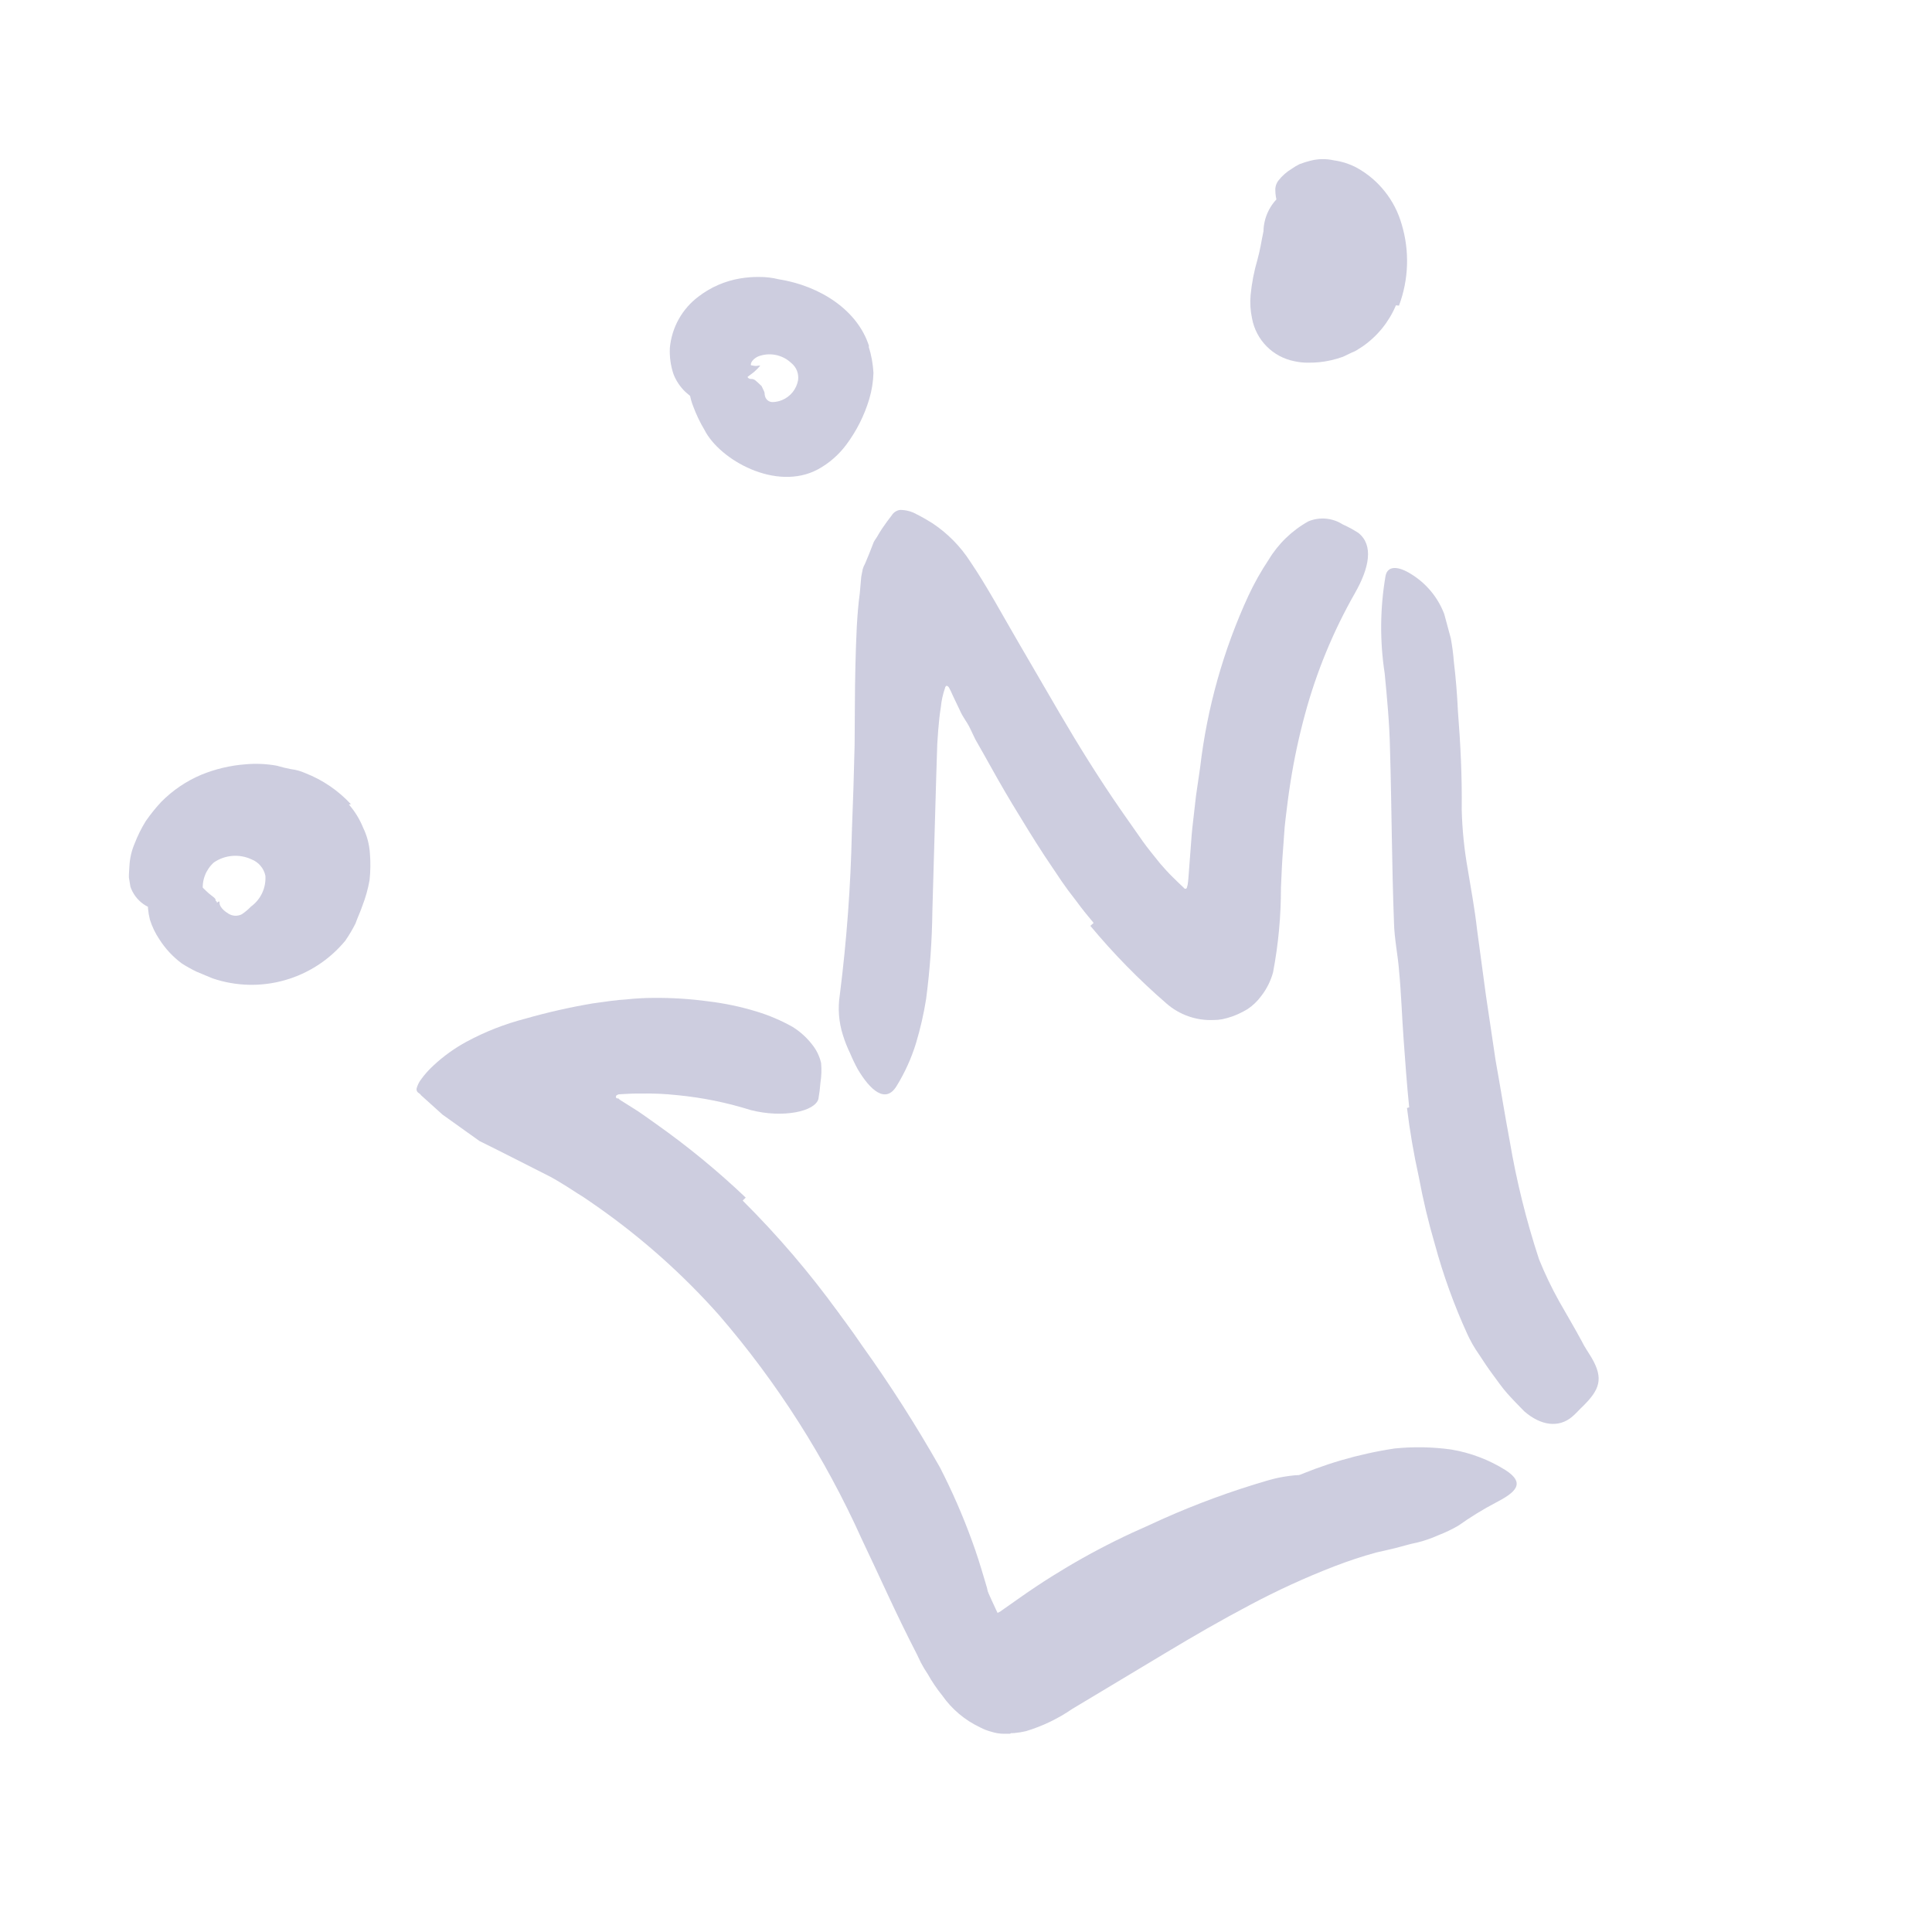 <svg width="110" height="110" viewBox="0 0 110 110" fill="none" xmlns="http://www.w3.org/2000/svg">
<g id="scribble final version-123">
<path id="Path" d="M55.365 96.021L55.204 96.009C55.204 96.009 55.178 95.955 55.105 96.057L55.021 96.019C54.943 95.958 54.872 95.888 54.81 95.81L54.397 95.342C54.257 95.188 54.095 94.988 53.937 94.798C53.779 94.607 53.812 94.536 53.742 94.392L53.603 93.915C53.445 93.237 53.304 92.551 53.145 91.917L52.961 91.185L52.826 90.695C52.468 89.372 52.018 88.076 51.479 86.817C51.092 85.893 50.561 85.039 50.111 84.145C48.456 80.938 46.398 77.955 43.987 75.27C42.907 74.052 41.734 72.92 40.48 71.882C38.831 70.624 37.25 69.279 35.745 67.852C35.288 67.384 35.68 66.952 36.492 66.773C37.566 66.547 38.687 66.725 39.637 67.274C40.106 67.56 40.58 67.854 41.035 68.179L41.734 68.643C41.95 68.817 42.157 68.995 42.369 69.182C43.216 69.885 44.008 70.614 44.826 71.442C46.407 73.034 47.836 74.77 49.094 76.627C50.691 78.857 52.168 81.169 53.52 83.555C54.212 84.904 54.819 86.294 55.337 87.719C55.598 88.425 55.827 89.159 56.038 89.878L56.199 90.422L56.248 90.664L56.343 91.162L56.466 91.813C56.48 91.865 56.503 91.914 56.535 91.957C56.535 91.957 56.616 91.918 56.652 91.901C56.688 91.884 56.833 91.815 56.923 91.771L58.109 90.937C60.391 89.332 62.83 87.964 65.388 86.853C67.343 85.936 69.359 85.156 71.422 84.518C71.88 84.387 72.326 84.229 72.802 84.134C74.565 83.789 75.169 84.032 75.61 84.929C75.723 85.13 75.823 85.338 75.908 85.552C76.115 86.262 75.438 86.885 74.336 87.269C70.878 88.243 67.517 89.534 64.296 91.123C63.088 91.745 61.914 92.433 60.781 93.183L59.948 93.76C59.437 94.127 58.852 94.573 58.33 95.011C58.078 95.243 57.809 95.457 57.527 95.651L57.111 95.916C56.976 95.981 56.868 96.033 56.742 96.094C56.628 96.14 56.504 96.153 56.383 96.132L56.057 96.122L55.391 96.075L55.365 96.021Z" fill="#CDCDDF"/>
<path id="Path_2" d="M42.285 68.357C46.25 72.302 49.555 76.859 52.074 81.853C52.992 83.631 53.973 85.379 54.731 87.123C55.411 88.682 56.055 90.258 56.706 91.642L56.961 92.174C57.014 92.308 57.077 92.438 57.147 92.562C57.274 92.84 57.567 93.001 57.869 92.959C58.158 92.854 58.436 92.721 58.699 92.562L60.842 91.248C62.275 90.329 63.735 89.418 65.226 88.549C67.873 86.931 70.62 85.483 73.45 84.212C75.346 83.366 77.348 82.78 79.401 82.471C80.477 82.361 81.563 82.381 82.634 82.531C83.726 82.714 84.771 83.11 85.709 83.697C86.877 84.446 86.314 84.96 85.159 85.557C84.425 85.942 83.718 86.377 83.043 86.858C82.671 87.075 82.282 87.261 81.88 87.415C81.487 87.592 81.079 87.732 80.661 87.833C80.284 87.903 79.91 88.026 79.524 88.122C79.138 88.219 78.747 88.306 78.357 88.393C77.549 88.615 76.753 88.877 75.973 89.18C74.327 89.817 72.72 90.553 71.162 91.383C69.551 92.233 67.952 93.154 66.334 94.128L61.038 97.307C60.23 97.861 59.342 98.287 58.404 98.568C58.187 98.618 57.967 98.653 57.745 98.674L57.571 98.679C57.545 98.625 57.571 98.679 57.571 98.679L57.498 98.714L57.154 98.713C56.918 98.712 56.683 98.674 56.458 98.602C56.231 98.545 56.012 98.46 55.805 98.35C54.942 97.945 54.201 97.322 53.653 96.542C53.341 96.156 53.062 95.744 52.82 95.311C52.68 95.106 52.552 94.893 52.437 94.674L52.204 94.187C51.013 91.885 50.075 89.74 49.06 87.621C46.982 83.003 44.247 78.711 40.94 74.878C38.884 72.563 36.565 70.496 34.031 68.717C33.651 68.456 33.276 68.181 32.873 67.942L32.28 67.56C31.966 67.367 31.665 67.179 31.35 67.008C29.949 66.304 28.605 65.606 27.301 64.966L25.193 63.459L23.964 62.351C23.904 62.225 23.707 62.23 23.715 61.993C23.762 61.808 23.844 61.633 23.957 61.479C24.168 61.184 24.41 60.913 24.677 60.668C25.247 60.136 25.881 59.68 26.566 59.309C27.62 58.741 28.739 58.302 29.898 58.002C31.168 57.639 32.457 57.347 33.759 57.128L34.8 56.985L35.064 56.958L35.252 56.934L35.637 56.905C36.153 56.847 36.703 56.816 37.191 56.816C38.238 56.805 39.285 56.871 40.323 57.012C41.255 57.123 42.175 57.317 43.073 57.591C43.785 57.807 44.471 58.099 45.12 58.462C45.558 58.734 45.943 59.083 46.256 59.493C46.495 59.794 46.663 60.146 46.749 60.521C46.784 60.897 46.771 61.275 46.712 61.647C46.689 61.956 46.651 62.263 46.597 62.567C46.415 63.275 44.602 63.678 42.744 63.203C41.386 62.776 39.986 62.491 38.568 62.354C37.861 62.277 37.151 62.247 36.44 62.264C36.083 62.258 35.725 62.274 35.348 62.299L35.21 62.31L35.101 62.362C34.986 62.539 35.192 62.551 35.188 62.542C35.188 62.542 35.162 62.488 35.289 62.616L35.989 63.057C36.453 63.333 36.895 63.676 37.341 63.983C39.147 65.258 40.857 66.663 42.458 68.186L42.285 68.357Z" fill="#CDCDDF"/>
<path id="Path_3" d="M62.266 52.547C61.928 52.143 61.608 51.753 61.285 51.309L60.808 50.684L60.437 50.163L59.468 48.719C58.841 47.756 58.24 46.78 57.649 45.799C57.057 44.818 56.506 43.83 55.959 42.849L55.538 42.109C55.46 41.947 55.46 41.947 55.447 41.919L55.404 41.829L55.231 41.468C55.032 41.054 54.839 40.88 54.636 40.412C54.52 40.168 54.39 39.898 54.248 39.6C54.184 39.446 54.112 39.295 54.032 39.149C53.997 39.077 53.891 39.017 53.868 39.061C53.845 39.105 53.814 39.087 53.812 39.154C53.684 39.518 53.6 39.897 53.565 40.282C53.505 40.643 53.458 41.076 53.418 41.572L53.364 42.362L53.306 44.186L53.085 51.898C53.065 53.569 52.946 55.236 52.727 56.893C52.593 57.734 52.402 58.566 52.157 59.383C51.892 60.248 51.517 61.076 51.041 61.847C50.416 62.856 49.539 62.067 48.835 60.874C48.675 60.582 48.531 60.281 48.403 59.972C48.237 59.633 48.098 59.28 47.987 58.919C47.755 58.182 47.696 57.402 47.816 56.639C48.206 53.557 48.435 50.457 48.502 47.352C48.569 45.686 48.621 44.042 48.658 42.421C48.675 40.86 48.666 39.335 48.704 37.886C48.742 36.438 48.784 34.998 48.953 33.776L49.036 32.838L49.119 32.41C49.15 32.298 49.196 32.19 49.255 32.09L49.506 31.482L49.75 30.855C49.833 30.704 49.933 30.59 50.007 30.443C50.162 30.179 50.333 29.924 50.517 29.678L50.768 29.347C50.871 29.178 51.043 29.063 51.239 29.033C51.583 29.031 51.922 29.122 52.218 29.296C52.516 29.445 52.806 29.61 53.087 29.789C53.948 30.361 54.681 31.104 55.241 31.973C56.175 33.344 57.094 35.055 58.011 36.623L60.318 40.585C61.422 42.473 62.572 44.318 63.798 46.092L65.06 47.894C65.362 48.315 65.681 48.705 66.062 49.176C66.286 49.435 66.523 49.699 66.774 49.944C67.025 50.19 67.192 50.354 67.412 50.559C67.429 50.589 67.462 50.606 67.496 50.604C67.53 50.602 67.56 50.58 67.573 50.548L67.621 50.37C67.637 50.241 67.657 50.12 67.663 49.995L67.784 48.396C67.821 47.847 67.867 47.248 67.939 46.681L68.097 45.297L68.33 43.7C68.725 40.312 69.654 37.009 71.082 33.911C71.412 33.206 71.794 32.526 72.226 31.878C72.778 30.959 73.562 30.201 74.5 29.68C75.139 29.418 75.865 29.484 76.447 29.857C76.759 29.995 77.06 30.159 77.347 30.346C78.211 31.041 77.97 32.32 77.145 33.769C75.907 35.941 74.95 38.262 74.299 40.675C73.955 41.94 73.681 43.222 73.477 44.517C73.372 45.177 73.285 45.851 73.206 46.521L73.142 47.105L73.06 48.254C72.998 49.004 72.963 49.764 72.932 50.532C72.936 52.152 72.785 53.769 72.483 55.36C72.349 55.853 72.118 56.315 71.802 56.717C71.593 57.002 71.336 57.249 71.043 57.447C70.758 57.621 70.456 57.766 70.141 57.878C69.962 57.94 69.778 57.991 69.593 58.03C69.424 58.062 69.253 58.077 69.082 58.075C68.105 58.116 67.15 57.779 66.414 57.135C64.851 55.782 63.401 54.303 62.08 52.714L62.266 52.547Z" fill="#CDCDDF"/>
<path id="Path_4" d="M80.233 63.047C80.099 61.747 80.009 60.449 79.915 59.163C79.821 57.878 79.78 56.567 79.659 55.294C79.59 54.363 79.386 53.452 79.367 52.507C79.243 49.24 79.237 45.917 79.141 42.637C79.112 41.187 78.972 39.735 78.839 38.346C78.555 36.5 78.572 34.62 78.889 32.779C79.011 32.199 79.6 32.227 80.309 32.664C81.188 33.192 81.865 34.001 82.229 34.96L82.603 36.344C82.684 36.786 82.743 37.232 82.777 37.68C82.887 38.603 82.965 39.531 83.007 40.475C83.154 42.334 83.248 44.196 83.224 46.092C83.253 47.234 83.368 48.373 83.569 49.497C83.755 50.628 83.968 51.767 84.096 52.914L84.6 56.653L85.154 60.38C85.428 61.901 85.674 63.457 85.953 64.942C86.341 67.234 86.9 69.494 87.627 71.702C87.96 72.525 88.344 73.326 88.776 74.101C89.21 74.869 89.649 75.601 90.057 76.36C90.221 76.702 90.444 77.006 90.626 77.318C91.313 78.497 91.07 79.123 90.146 80.042C89.923 80.249 89.727 80.487 89.496 80.675C88.751 81.298 87.734 81.186 86.777 80.347C86.452 80.015 86.127 79.683 85.815 79.333C85.503 78.984 85.264 78.622 84.988 78.255C84.713 77.888 84.464 77.508 84.211 77.119C83.946 76.744 83.718 76.345 83.529 75.926C82.782 74.286 82.17 72.589 81.697 70.85C81.324 69.576 81.016 68.284 80.775 66.978C80.488 65.685 80.269 64.394 80.108 63.085L80.233 63.047Z" fill="#CDCDDF"/>
<path id="Path_5" d="M19.867 45.808C20.206 46.197 20.478 46.64 20.672 47.119C20.898 47.584 21.031 48.089 21.062 48.606C21.102 49.108 21.095 49.612 21.041 50.113C20.953 50.612 20.816 51.101 20.632 51.573C20.518 51.915 20.356 52.248 20.234 52.595C20.064 52.927 19.873 53.248 19.663 53.556C17.833 55.774 14.822 56.629 12.099 55.703L11.197 55.326C10.905 55.187 10.623 55.03 10.351 54.855C9.842 54.477 9.408 54.009 9.068 53.473C8.837 53.128 8.657 52.752 8.533 52.355C8.433 51.949 8.393 51.531 8.415 51.114C8.465 50.739 8.552 50.371 8.676 50.014C8.829 49.698 9.024 49.403 9.254 49.138C9.551 48.808 10.204 49.293 10.843 49.885C11.173 50.182 11.495 50.482 11.749 50.737C12.005 50.992 12.28 51.126 12.273 51.229C12.267 51.332 12.384 51.32 12.347 51.382C12.31 51.444 12.41 51.352 12.428 51.343C12.446 51.335 12.428 51.343 12.473 51.322C12.489 51.335 12.499 51.355 12.499 51.376C12.484 51.483 12.551 51.739 13.007 52.02C13.236 52.165 13.525 52.178 13.767 52.055C13.956 51.929 14.131 51.782 14.289 51.617C14.847 51.212 15.158 50.548 15.11 49.86C15.021 49.436 14.724 49.086 14.321 48.929C13.629 48.605 12.817 48.67 12.184 49.099C11.724 49.505 11.489 50.109 11.553 50.72C11.57 50.822 11.578 50.926 11.579 51.029C11.558 51.137 11.505 51.236 11.427 51.313C11.31 51.392 11.182 51.453 11.048 51.494C10.671 51.62 10.278 51.688 9.881 51.698C9.635 51.716 9.411 51.757 9.182 51.767C8.821 51.792 8.462 51.689 8.168 51.477C7.82 51.232 7.56 50.883 7.424 50.48L7.339 49.955C7.334 49.758 7.36 49.535 7.368 49.321C7.39 48.869 7.493 48.426 7.672 48.011C7.841 47.576 8.049 47.157 8.293 46.76C8.56 46.373 8.855 46.006 9.175 45.661C9.83 44.997 10.609 44.469 11.469 44.108C12.27 43.781 13.117 43.581 13.979 43.516C14.573 43.463 15.171 43.49 15.758 43.595C16.026 43.675 16.299 43.74 16.573 43.793C16.852 43.827 17.123 43.902 17.379 44.017C18.369 44.402 19.258 45.008 19.979 45.787L19.867 45.808Z" fill="#CDCDDF"/>
<path id="Path_6" d="M49.461 19.74C49.613 20.223 49.703 20.723 49.731 21.229C49.716 21.729 49.637 22.226 49.496 22.706C49.216 23.647 48.772 24.531 48.185 25.318C47.753 25.899 47.2 26.38 46.564 26.726C44.19 27.996 40.974 26.188 40.108 24.473C39.856 24.052 39.644 23.608 39.473 23.148C39.279 22.664 39.196 22.143 39.231 21.623C39.203 20.933 39.398 20.252 39.788 19.682C40.142 19.182 40.654 18.816 41.241 18.642C41.592 18.541 41.837 19.1 42.041 19.756C42.244 20.413 42.495 21.169 42.537 21.348C42.532 21.409 42.553 21.468 42.595 21.512C42.637 21.555 42.696 21.578 42.756 21.576C42.846 21.571 42.935 21.599 43.006 21.656C43.13 21.759 43.249 21.868 43.362 21.984C43.405 22.074 43.457 22.182 43.505 22.282C43.552 22.381 43.52 22.452 43.558 22.555C43.605 22.754 43.782 22.893 43.986 22.893C44.173 22.888 44.357 22.849 44.529 22.778C45.007 22.58 45.35 22.152 45.439 21.644C45.491 21.272 45.343 20.9 45.049 20.666C44.542 20.187 43.803 20.044 43.154 20.299C42.901 20.419 42.71 20.644 42.756 20.811C42.756 20.811 42.756 20.811 42.782 20.865C42.782 20.865 42.808 20.919 42.782 20.865C42.74 20.839 42.7 20.81 42.663 20.778C42.663 20.778 42.663 20.778 42.846 20.812C43.028 20.847 43.046 20.838 43.15 20.822L43.288 20.811C43.18 20.947 43.058 21.072 42.924 21.185C42.602 21.439 42.258 21.692 41.842 21.98L41.33 22.37C41.044 22.559 40.71 22.665 40.367 22.675C40.124 22.694 39.88 22.689 39.638 22.658C39.33 22.64 39.212 22.463 39.014 22.303C38.722 22.022 38.494 21.681 38.346 21.303C38.185 20.822 38.114 20.314 38.139 19.806C38.245 18.646 38.837 17.586 39.768 16.886C40.469 16.347 41.293 15.991 42.165 15.849C42.519 15.791 42.877 15.765 43.236 15.769C43.604 15.767 43.971 15.811 44.329 15.899C46.729 16.28 48.843 17.685 49.48 19.709L49.461 19.74Z" fill="#CDCDDF"/>
<path id="Path_7" d="M79.478 17.384C79.083 18.325 78.428 19.135 77.591 19.718L77.243 19.941C77.157 19.993 77.067 20.036 76.972 20.07C76.81 20.148 76.666 20.217 76.467 20.312C76.025 20.472 75.565 20.577 75.098 20.624C74.905 20.639 74.69 20.653 74.444 20.649C74.197 20.649 73.949 20.622 73.707 20.569C72.474 20.331 71.512 19.361 71.285 18.126C71.192 17.691 71.165 17.244 71.204 16.8C71.27 16.113 71.402 15.434 71.597 14.772C71.749 14.233 71.821 13.711 71.937 13.168C71.952 12.39 72.298 11.655 72.889 11.149C73.156 10.943 73.671 11.462 74.235 11.945C74.799 12.429 75.467 12.852 75.499 13.081C75.619 14.001 75.562 14.935 75.331 15.833C75.238 16.078 75.31 16.298 75.377 16.322C75.377 16.322 75.444 16.345 75.377 16.322L75.097 16.455C74.95 16.541 74.813 16.644 74.689 16.762C74.591 16.832 74.51 16.924 74.452 17.03C74.499 16.81 74.493 16.581 74.432 16.363C74.4 16.218 74.358 16.076 74.305 15.936L74.377 15.902L74.513 15.837C74.308 15.525 74.796 16.267 74.748 16.19L74.77 16.235C74.77 16.235 74.748 16.19 74.735 16.163C74.678 16.122 74.624 16.078 74.572 16.03C74.751 15.872 74.867 15.655 74.9 15.419C75.014 14.966 74.933 14.486 74.677 14.095C74.642 14.023 74.566 14.049 74.512 14.052C74.458 14.056 74.467 14.074 74.44 14.087C74.47 14.052 74.496 14.013 74.518 13.972C74.647 13.755 74.575 13.745 74.59 13.938L74.646 14.055C74.656 14.143 74.675 14.231 74.704 14.315C75.037 15.01 74.459 14.034 73.775 13.186L73.28 12.591C73.015 12.285 72.822 11.922 72.717 11.53C72.652 11.309 72.616 11.08 72.612 10.849C72.6 10.642 72.664 10.438 72.792 10.275C72.995 10.016 73.242 9.796 73.523 9.625C73.67 9.52 73.826 9.427 73.988 9.347C74.189 9.269 74.395 9.203 74.605 9.152C75.044 9.037 75.504 9.029 75.947 9.13C76.406 9.193 76.85 9.337 77.259 9.555C78.498 10.244 79.413 11.397 79.803 12.761C80.263 14.282 80.21 15.912 79.652 17.401L79.478 17.384Z" fill="#CDCDDF"/>
</g>
</svg>

